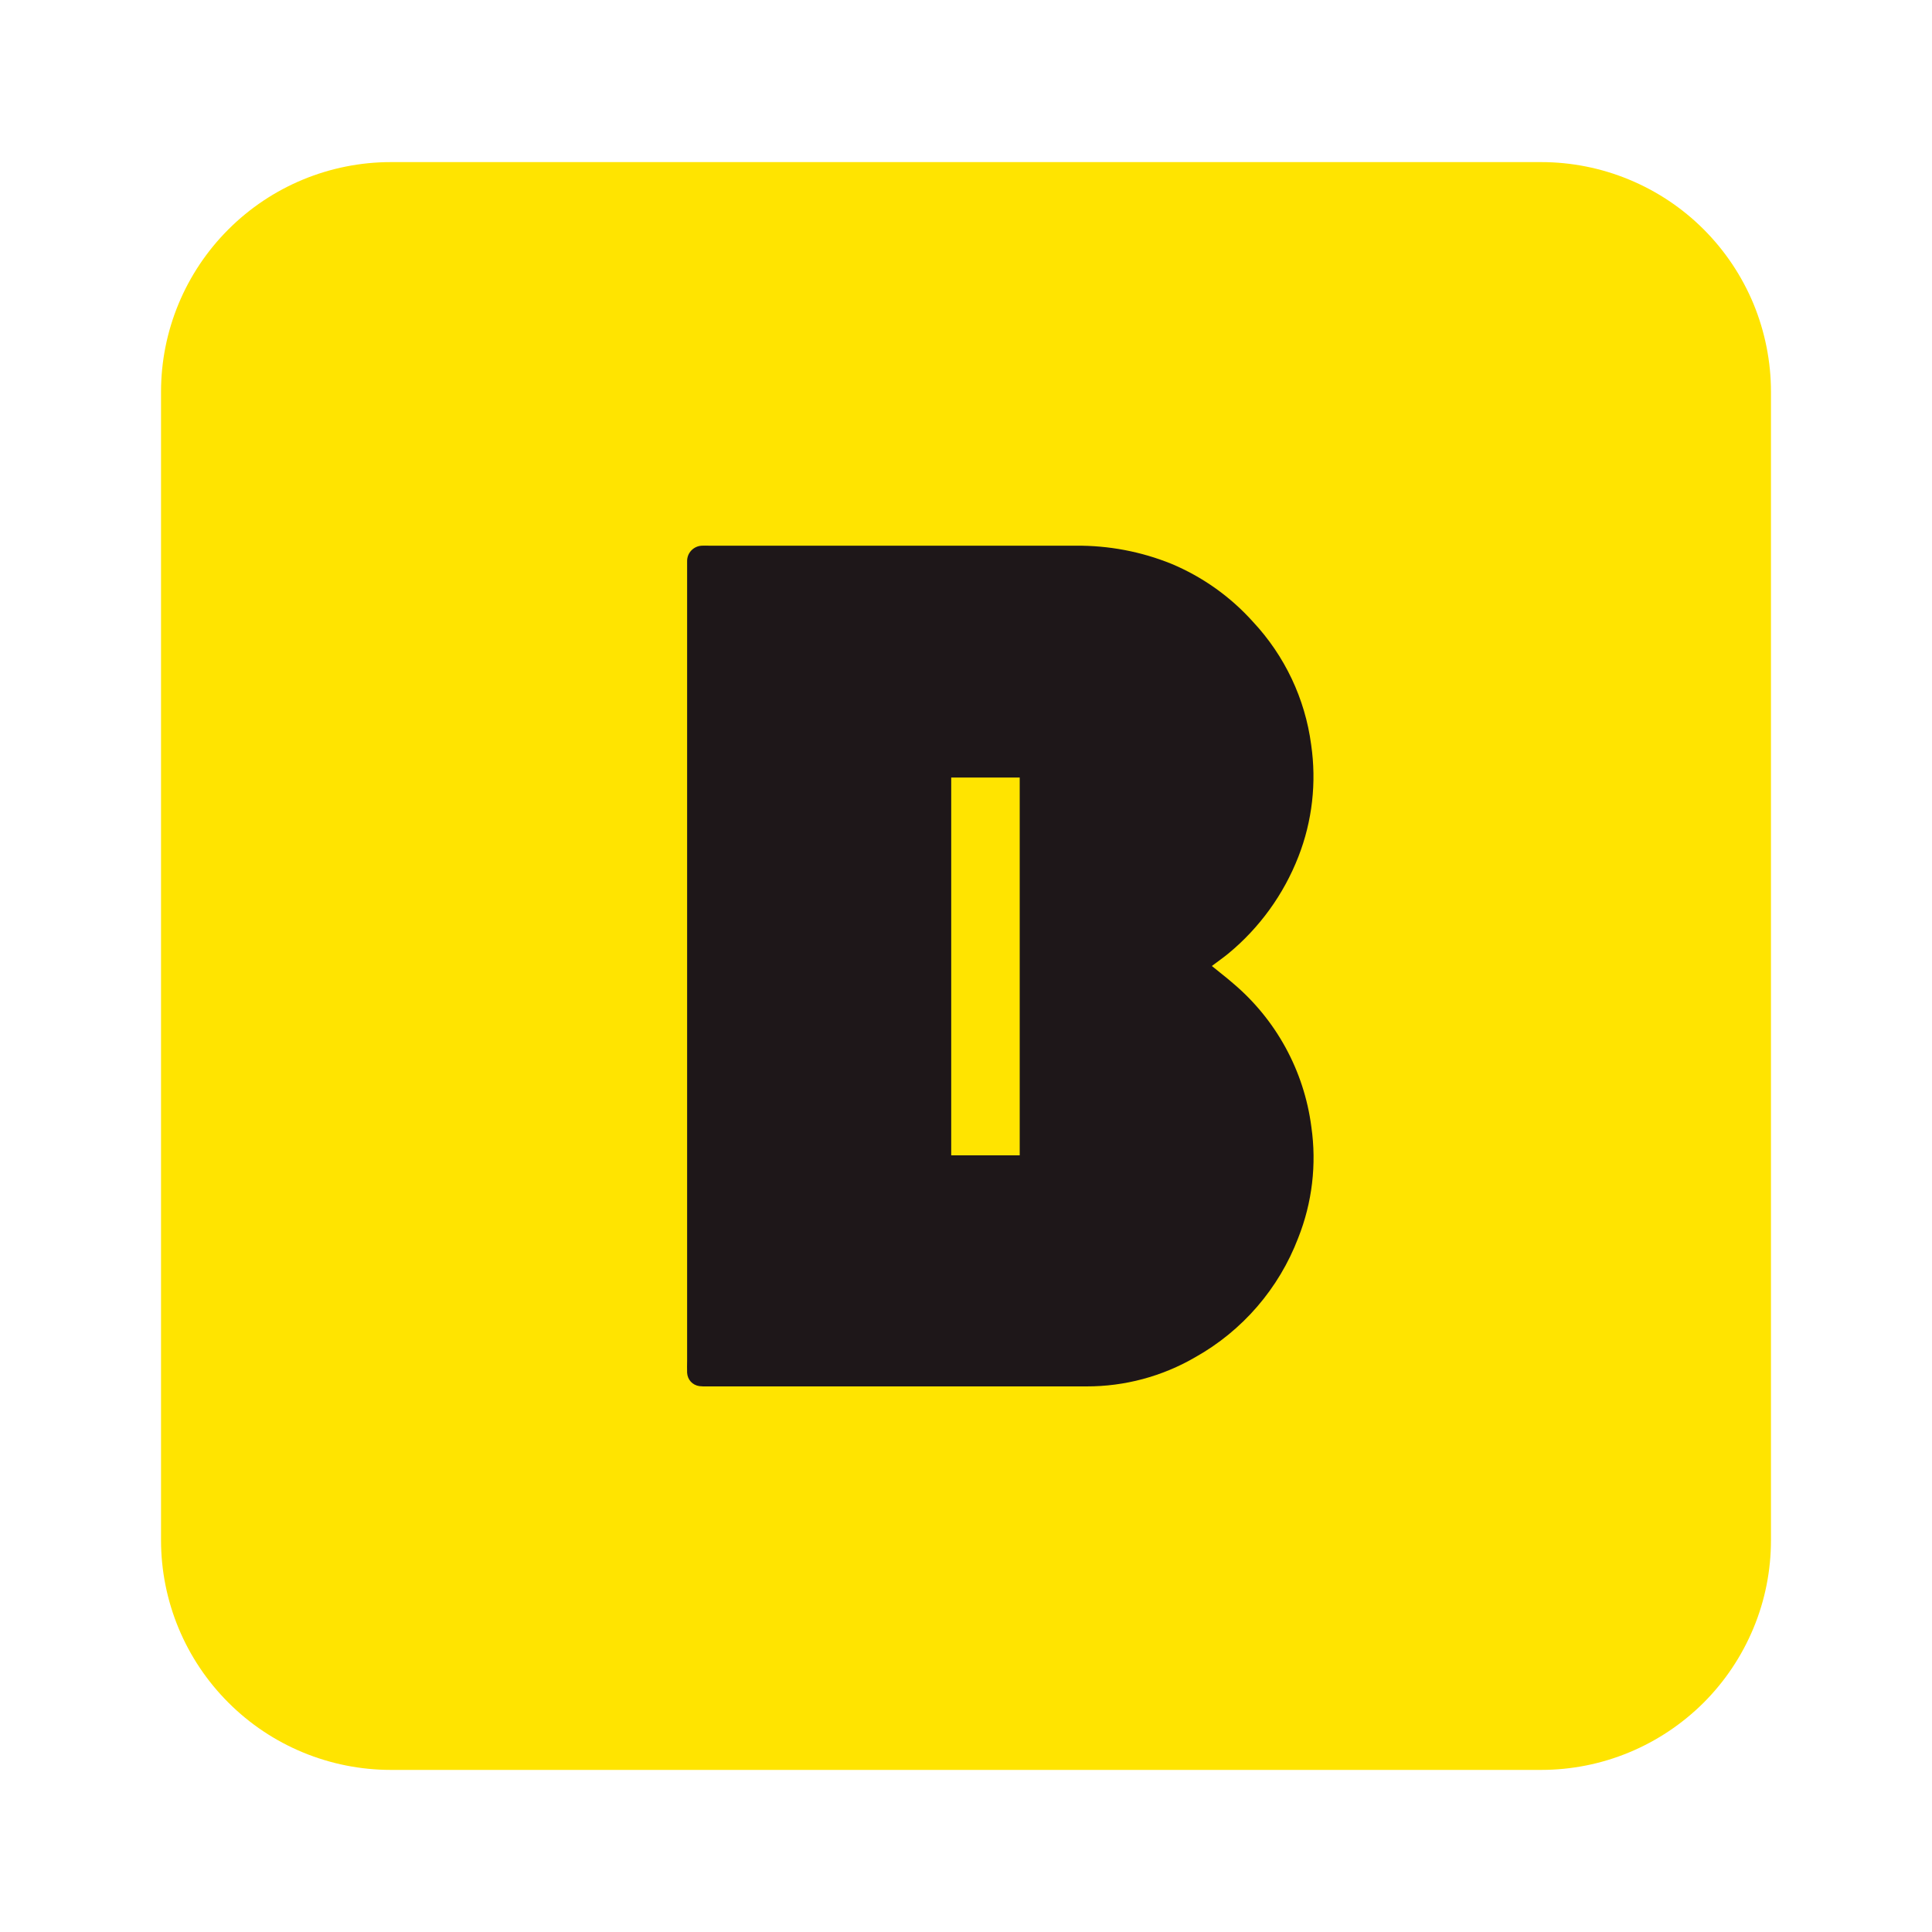 <svg width="20" height="20" viewBox="0 0 20 20" fill="none" xmlns="http://www.w3.org/2000/svg">
<g clip-path="url(#clip0_1400_2648)">
<path d="M18.333 15.944C18.333 16.256 18.272 16.566 18.152 16.854C18.032 17.143 17.857 17.405 17.636 17.626C17.415 17.846 17.152 18.022 16.864 18.141C16.575 18.261 16.265 18.322 15.953 18.322H4.047C3.416 18.322 2.811 18.072 2.365 17.626C1.918 17.18 1.667 16.575 1.667 15.944V4.056C1.667 3.425 1.918 2.82 2.365 2.374C2.811 1.928 3.416 1.678 4.047 1.678H15.953C16.265 1.678 16.575 1.739 16.864 1.859C17.152 1.978 17.415 2.153 17.636 2.374C17.857 2.595 18.032 2.857 18.152 3.145C18.271 3.434 18.333 3.743 18.333 4.056V15.944Z" fill="#FFE400"/>
<path d="M13.575 11.665C13.5 11.085 13.21 10.554 12.762 10.177C12.696 10.119 12.624 10.065 12.545 10C12.611 9.95 12.666 9.912 12.717 9.87C13.04 9.603 13.289 9.258 13.441 8.868C13.585 8.5 13.63 8.1 13.573 7.709C13.51 7.232 13.299 6.788 12.971 6.437C12.737 6.176 12.448 5.971 12.125 5.836C11.811 5.709 11.475 5.646 11.137 5.649H7.343C7.317 5.648 7.291 5.648 7.265 5.649C7.223 5.651 7.184 5.669 7.155 5.7C7.127 5.73 7.112 5.77 7.113 5.812C7.113 5.839 7.113 5.865 7.113 5.891V14.088C7.113 14.129 7.111 14.17 7.113 14.211C7.115 14.245 7.128 14.278 7.151 14.303C7.174 14.328 7.205 14.344 7.239 14.349C7.265 14.352 7.291 14.353 7.317 14.352H11.246C11.642 14.353 12.031 14.249 12.373 14.05C12.862 13.776 13.239 13.339 13.439 12.815C13.584 12.45 13.631 12.053 13.575 11.665ZM10.556 11.96H9.847V8.049H10.548C10.548 8.049 10.545 8.047 10.548 8.047V8.049H10.556V11.96Z" fill="#1E1719"/>
</g>
<defs>
<clipPath id="clip0_1400_2648">
<rect width="16.667" height="16.644" fill="white" transform="translate(1.667 1.678)"/>
</clipPath>
</defs>
</svg>
